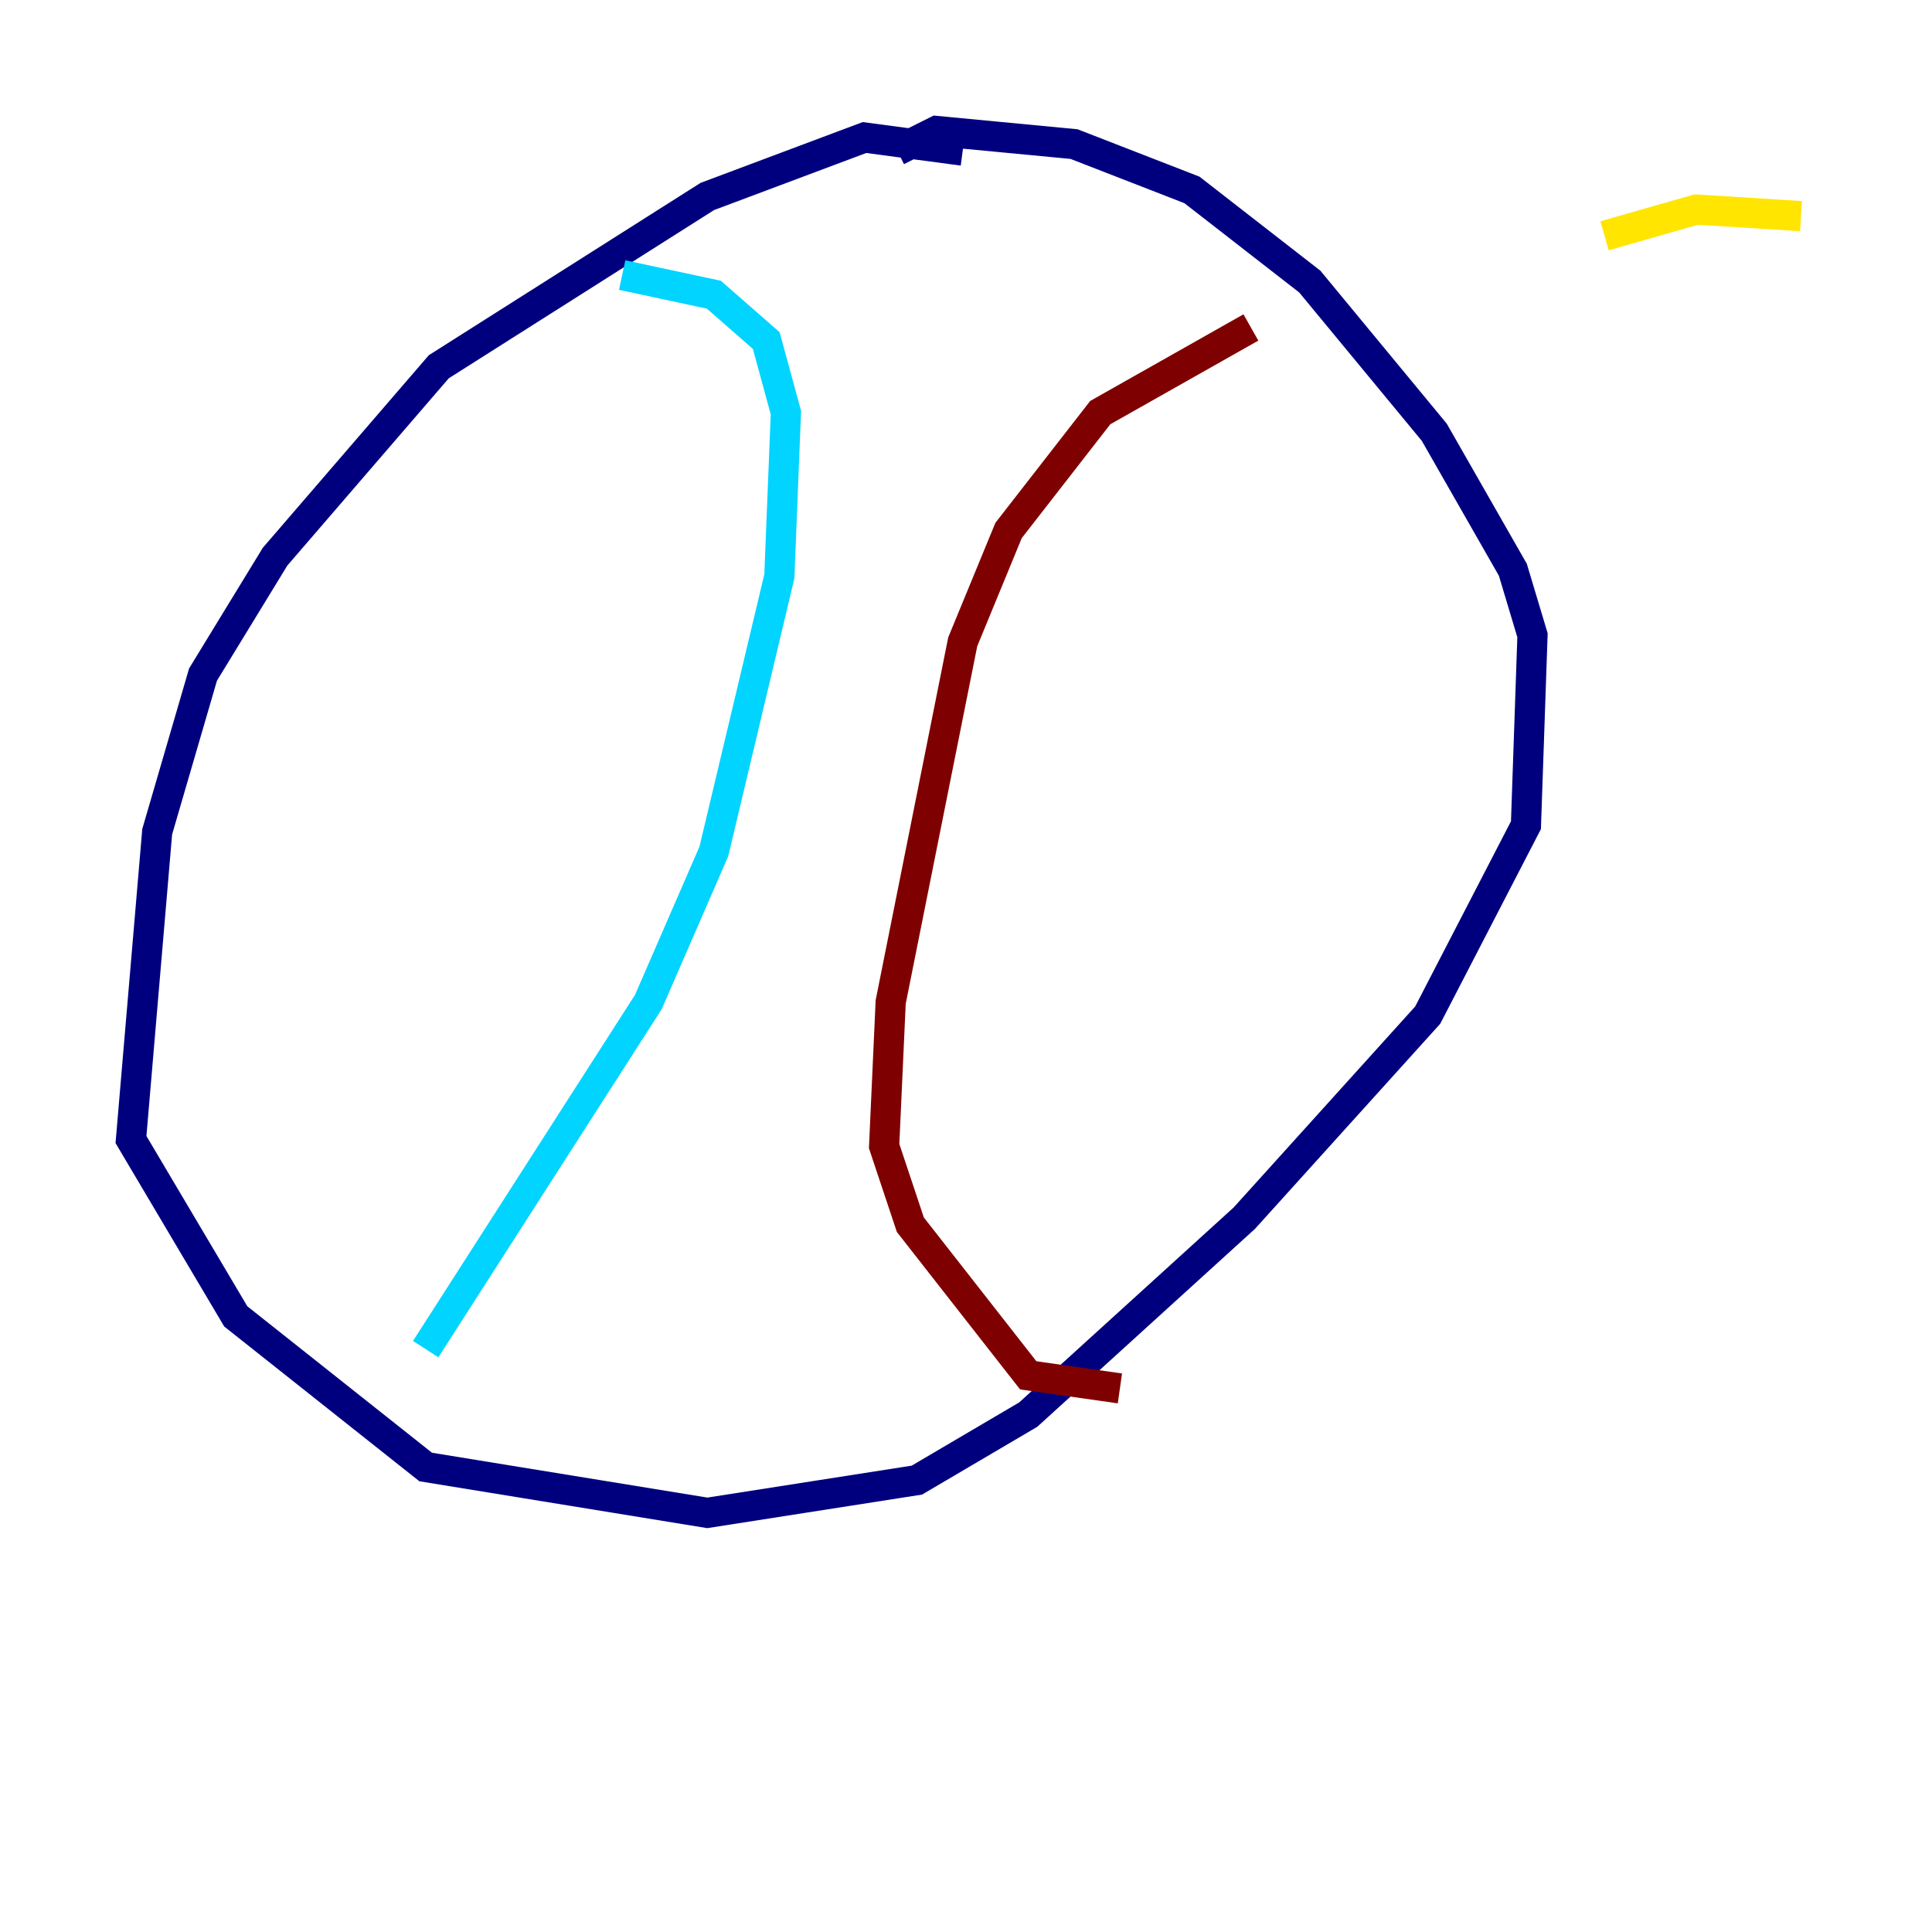<?xml version="1.0" encoding="utf-8" ?>
<svg baseProfile="tiny" height="128" version="1.2" viewBox="0,0,128,128" width="128" xmlns="http://www.w3.org/2000/svg" xmlns:ev="http://www.w3.org/2001/xml-events" xmlns:xlink="http://www.w3.org/1999/xlink"><defs /><polyline fill="none" points="63.783,9.98 57.275,9.112 46.861,13.017 29.071,24.298 18.224,36.881 13.451,44.691 10.414,55.105 8.678,75.498 15.62,87.214 28.203,97.193 46.861,100.231 60.746,98.061 68.122,93.722 82.441,80.705 94.59,67.254 101.098,54.671 101.532,42.088 100.231,37.749 95.024,28.637 86.78,18.658 78.969,12.583 71.159,9.546 62.047,8.678 59.444,9.98" stroke="#00007f" stroke-width="2" /><polyline fill="none" points="41.22,18.224 47.295,19.525 50.766,22.563 52.068,27.336 51.634,38.183 47.295,56.407 42.956,66.386 28.203,89.383" stroke="#00d4ff" stroke-width="2" /><polyline fill="none" points="119.322,14.319 112.38,13.885 106.305,15.62" stroke="#ffe500" stroke-width="2" /><polyline fill="none" points="82.875,21.695 72.895,27.336 66.82,35.146 63.783,42.522 59.01,66.386 58.576,75.932 60.312,81.139 68.122,91.119 74.197,91.986" stroke="#7f0000" stroke-width="2" /></svg>